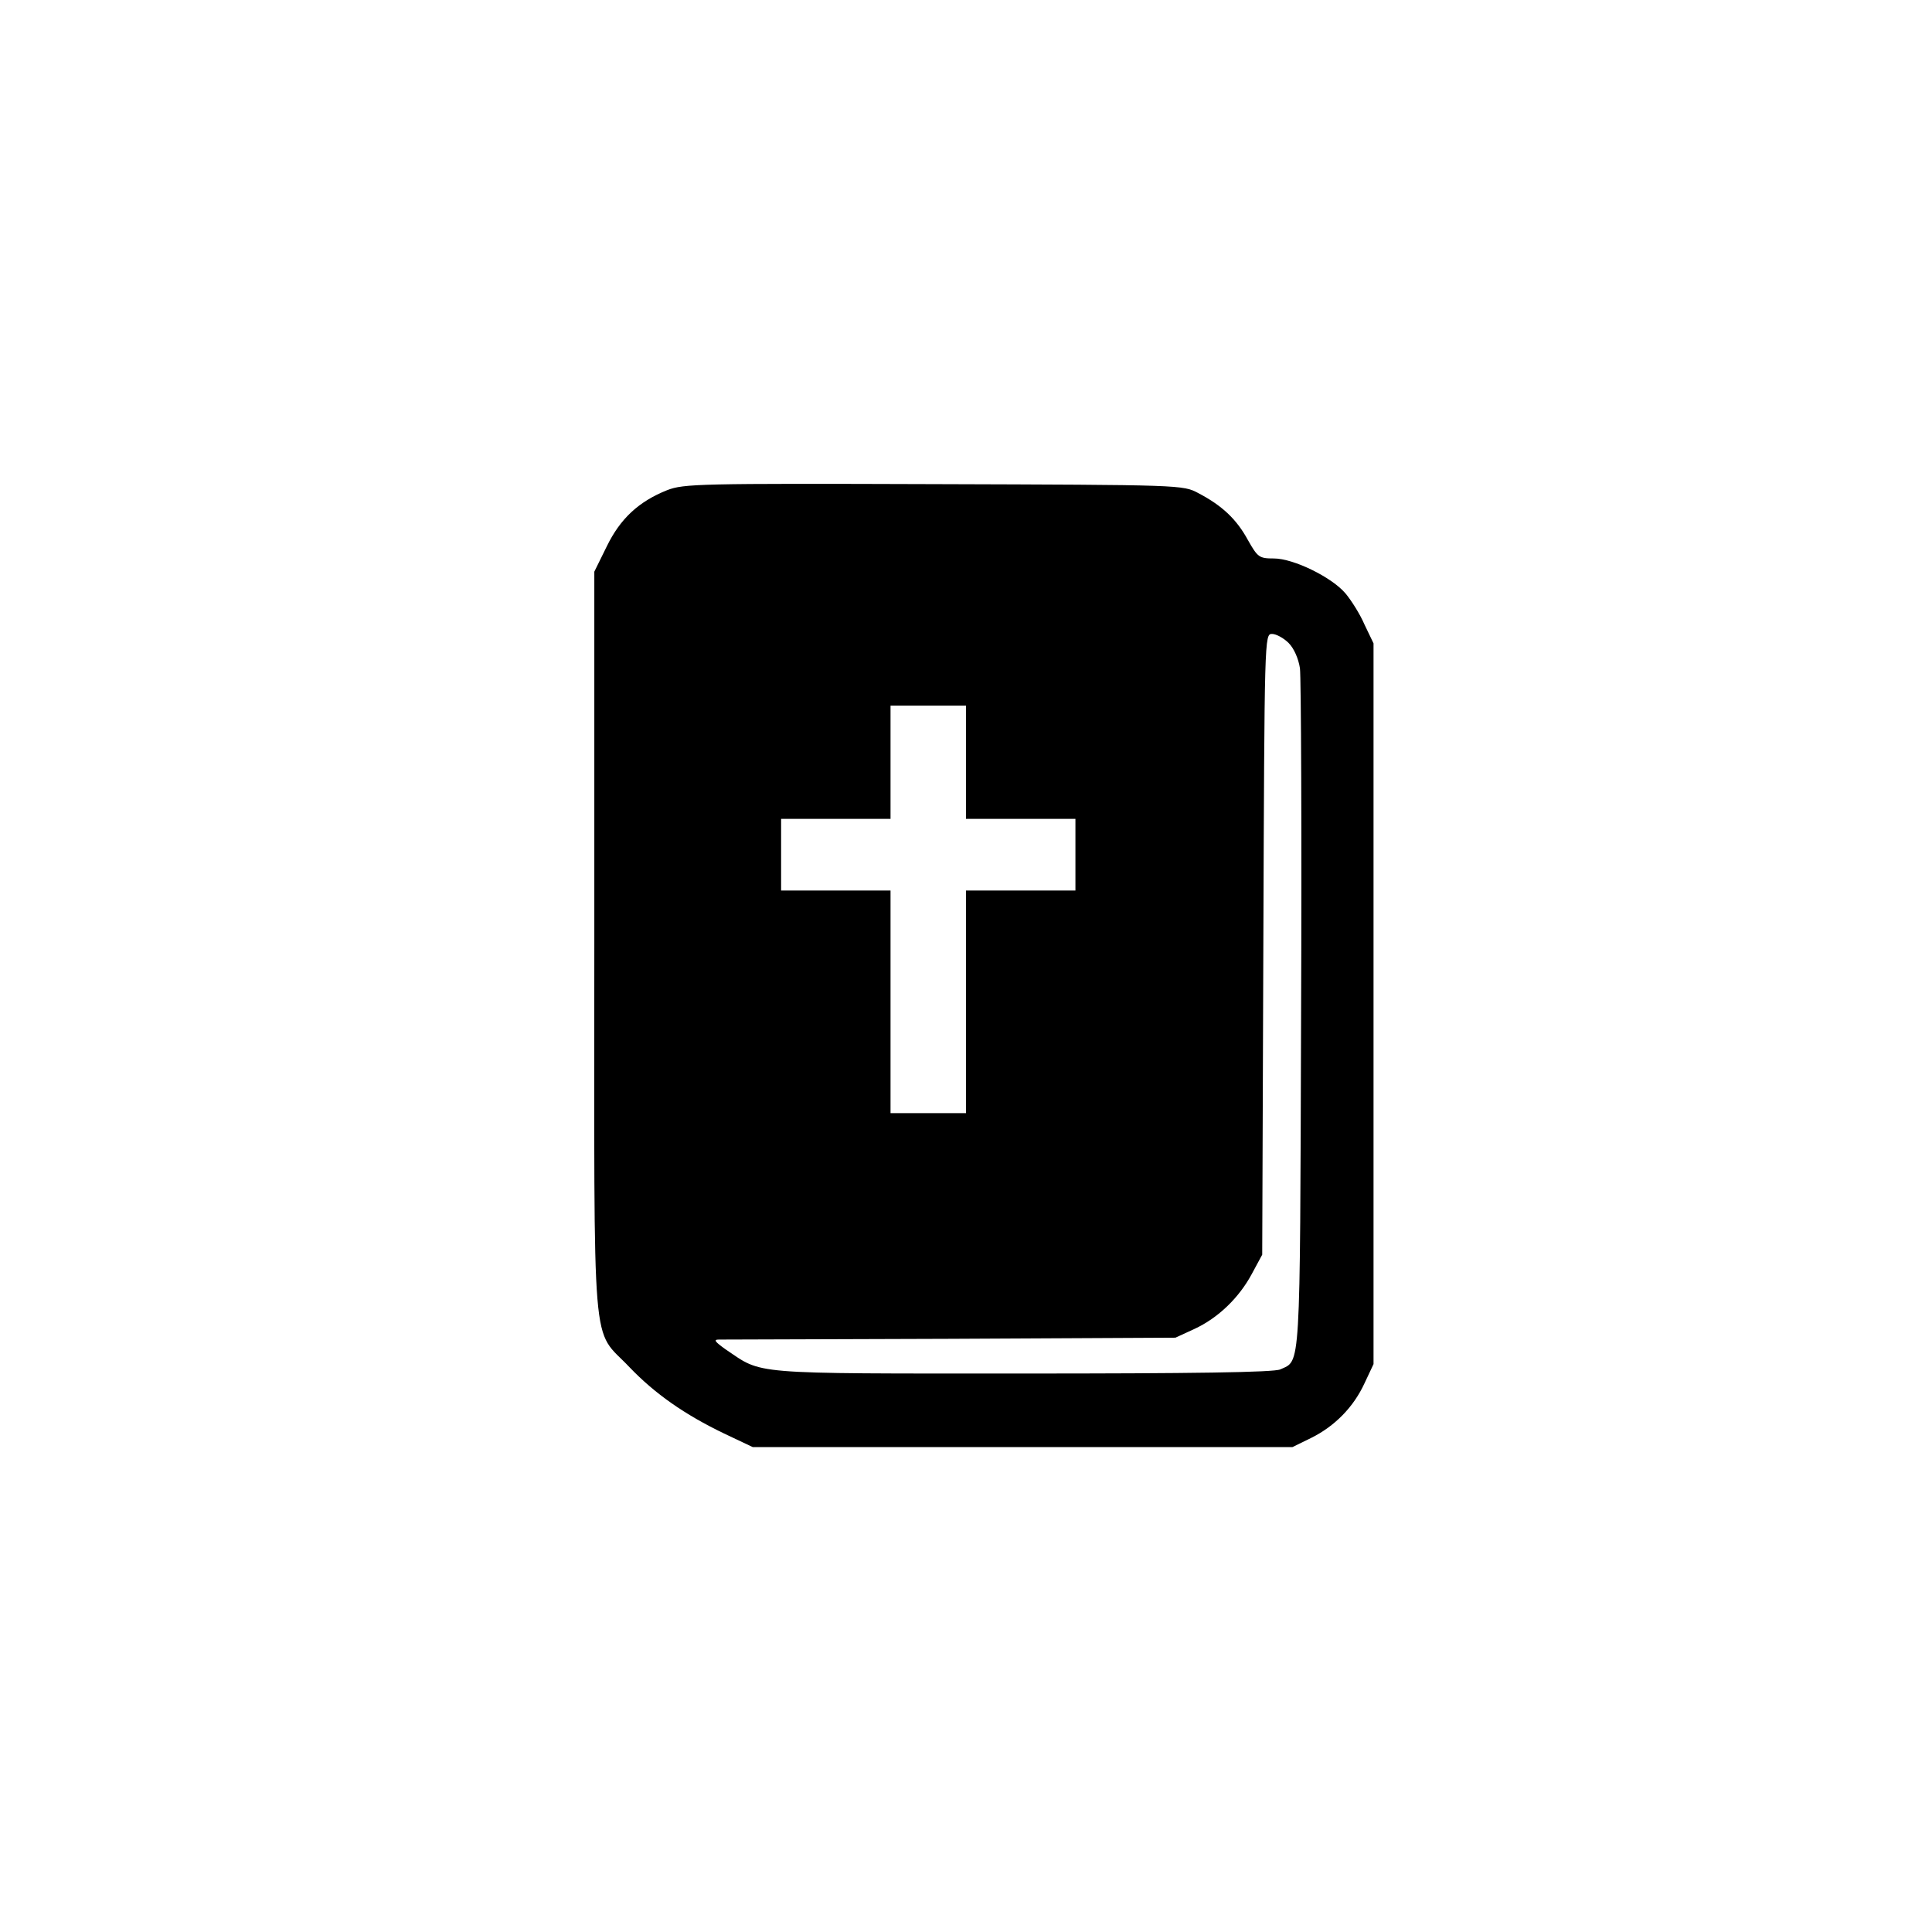 <?xml version="1.0" standalone="no"?>
<!DOCTYPE svg PUBLIC "-//W3C//DTD SVG 20010904//EN"
 "http://www.w3.org/TR/2001/REC-SVG-20010904/DTD/svg10.dtd">
<svg version="1.0" xmlns="http://www.w3.org/2000/svg"
 width="512pt" height="512pt" viewBox="0 0 512 512"
 preserveAspectRatio="xMidYMid meet">
<g transform="translate(0,512) scale(0.1,-0.1)"
fill="#000000" stroke="none">
<path d="M1768 3821 c-75 -30 -124 -75 -160 -149 l-33 -67 0 -985 c0 -1123 -9
-1015 93 -1123 68 -71 147 -126 251 -176 l76 -36 715 0 715 0 49 24 c63 31
113 82 142 145 l24 51 0 955 0 955 -24 50 c-12 28 -35 64 -50 82 -36 43 -138
93 -190 93 -39 0 -43 3 -69 49 -30 55 -68 91 -131 124 -41 22 -42 22 -701 24
-623 2 -663 1 -707 -16z m1647 -405 c14 -14 26 -41 30 -67 3 -24 5 -440 3
-924 -3 -951 -1 -909 -55 -934 -16 -8 -236 -11 -686 -11 -731 0 -684 -3 -784
64 -28 20 -33 26 -18 26 11 0 288 1 615 2 l595 3 50 23 c63 29 119 83 153 147
l27 50 3 823 c3 817 3 822 23 822 11 0 31 -11 44 -24z m-855 -316 l0 -150 145
0 145 0 0 -95 0 -95 -145 0 -145 0 0 -295 0 -295 -100 0 -100 0 0 295 0 295
-145 0 -145 0 0 95 0 95 145 0 145 0 0 150 0 150 100 0 100 0 0 -150z"/>
</g>
</svg>
